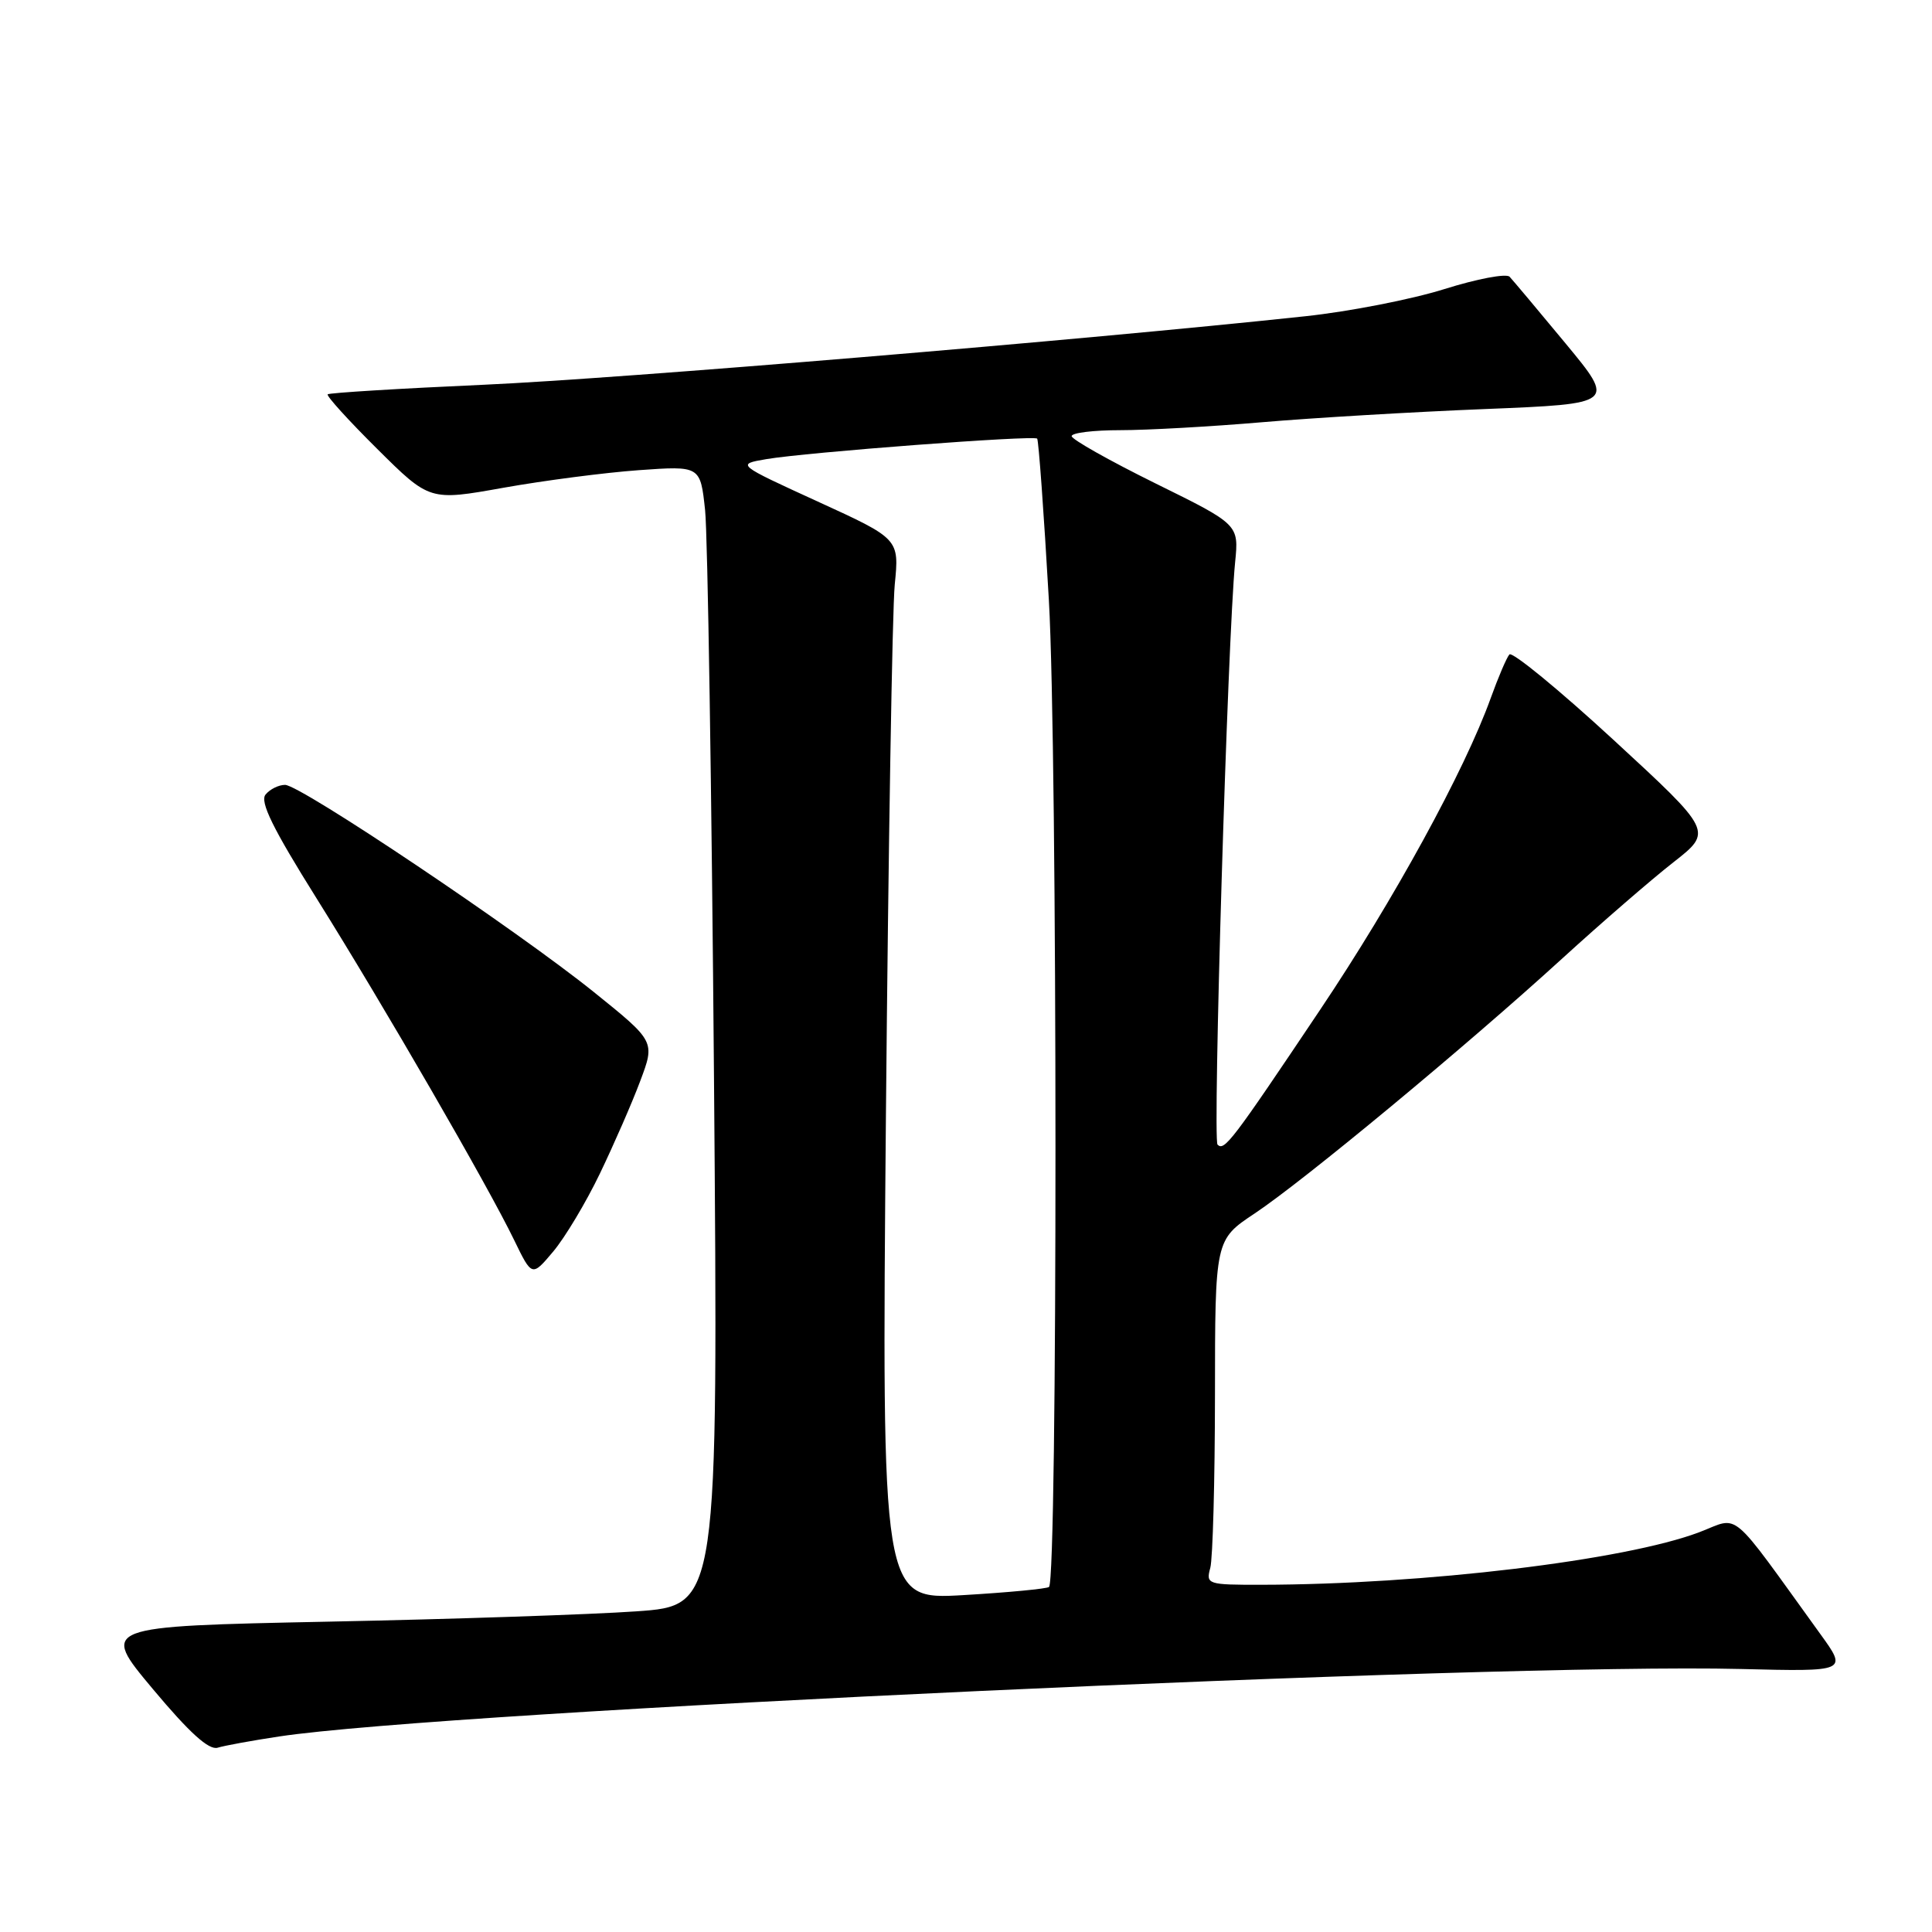 <?xml version="1.0" encoding="UTF-8" standalone="no"?>
<!DOCTYPE svg PUBLIC "-//W3C//DTD SVG 1.1//EN" "http://www.w3.org/Graphics/SVG/1.1/DTD/svg11.dtd" >
<svg xmlns="http://www.w3.org/2000/svg" xmlns:xlink="http://www.w3.org/1999/xlink" version="1.1" viewBox="0 0 256 256">
 <g >
 <path fill="currentColor"
d=" M 37.00 230.09 C 59.05 226.75 197.99 220.34 230.65 221.15 C 244.81 221.50 244.81 221.50 241.19 216.50 C 228.91 199.51 230.63 200.95 225.18 203.02 C 215.36 206.75 188.64 209.96 167.13 209.99 C 159.98 210.00 159.78 209.93 160.37 207.75 C 160.70 206.51 160.98 196.23 160.99 184.89 C 161.00 164.28 161.00 164.28 166.25 160.79 C 172.74 156.47 194.28 138.62 207.00 127.01 C 212.22 122.25 218.85 116.51 221.73 114.26 C 226.96 110.17 226.96 110.17 213.81 98.05 C 206.58 91.39 200.36 86.29 200.00 86.72 C 199.63 87.15 198.52 89.75 197.53 92.50 C 194.08 102.09 184.69 119.25 174.91 133.82 C 163.22 151.26 162.23 152.56 161.33 151.67 C 160.67 151.00 162.67 84.45 163.66 74.50 C 164.16 69.50 164.16 69.50 153.08 64.04 C 146.99 61.03 142.00 58.22 142.00 57.79 C 142.00 57.35 144.90 57.00 148.45 57.00 C 151.99 57.00 160.43 56.53 167.20 55.95 C 173.97 55.37 187.29 54.58 196.79 54.20 C 214.06 53.50 214.06 53.50 207.44 45.50 C 203.80 41.10 200.46 37.13 200.03 36.67 C 199.59 36.21 195.70 36.95 191.37 38.31 C 187.04 39.67 178.78 41.28 173.00 41.90 C 143.44 45.07 82.08 50.18 64.14 50.98 C 52.95 51.48 43.62 52.05 43.42 52.25 C 43.22 52.45 46.18 55.71 49.99 59.49 C 56.93 66.38 56.93 66.38 66.71 64.63 C 72.10 63.67 80.17 62.62 84.65 62.30 C 92.80 61.72 92.80 61.72 93.43 67.61 C 93.77 70.85 94.30 104.83 94.61 143.12 C 95.17 212.75 95.17 212.75 84.34 213.51 C 78.38 213.93 59.95 214.55 43.40 214.88 C 13.30 215.50 13.30 215.50 20.24 223.79 C 25.10 229.60 27.67 231.93 28.84 231.58 C 29.75 231.30 33.42 230.63 37.00 230.09 Z  M 79.49 155.50 C 81.34 151.65 83.75 146.14 84.83 143.25 C 86.81 137.99 86.81 137.99 78.66 131.43 C 68.44 123.21 39.81 104.00 37.77 104.00 C 36.93 104.00 35.77 104.57 35.19 105.28 C 34.40 106.22 36.14 109.77 41.98 119.09 C 50.89 133.33 64.65 157.12 68.14 164.34 C 70.49 169.18 70.49 169.18 73.30 165.84 C 74.85 164.00 77.64 159.35 79.49 155.50 Z  M 117.39 147.75 C 117.71 112.41 118.23 80.78 118.56 77.45 C 119.16 71.40 119.16 71.40 108.36 66.46 C 97.57 61.52 97.57 61.52 101.53 60.84 C 106.85 59.93 136.99 57.65 137.43 58.12 C 137.62 58.33 138.32 67.95 138.98 79.50 C 140.14 99.64 140.15 209.26 139.00 210.28 C 138.72 210.52 133.62 211.01 127.66 211.36 C 116.83 211.99 116.83 211.99 117.39 147.75 Z "/>
</g>
</svg>